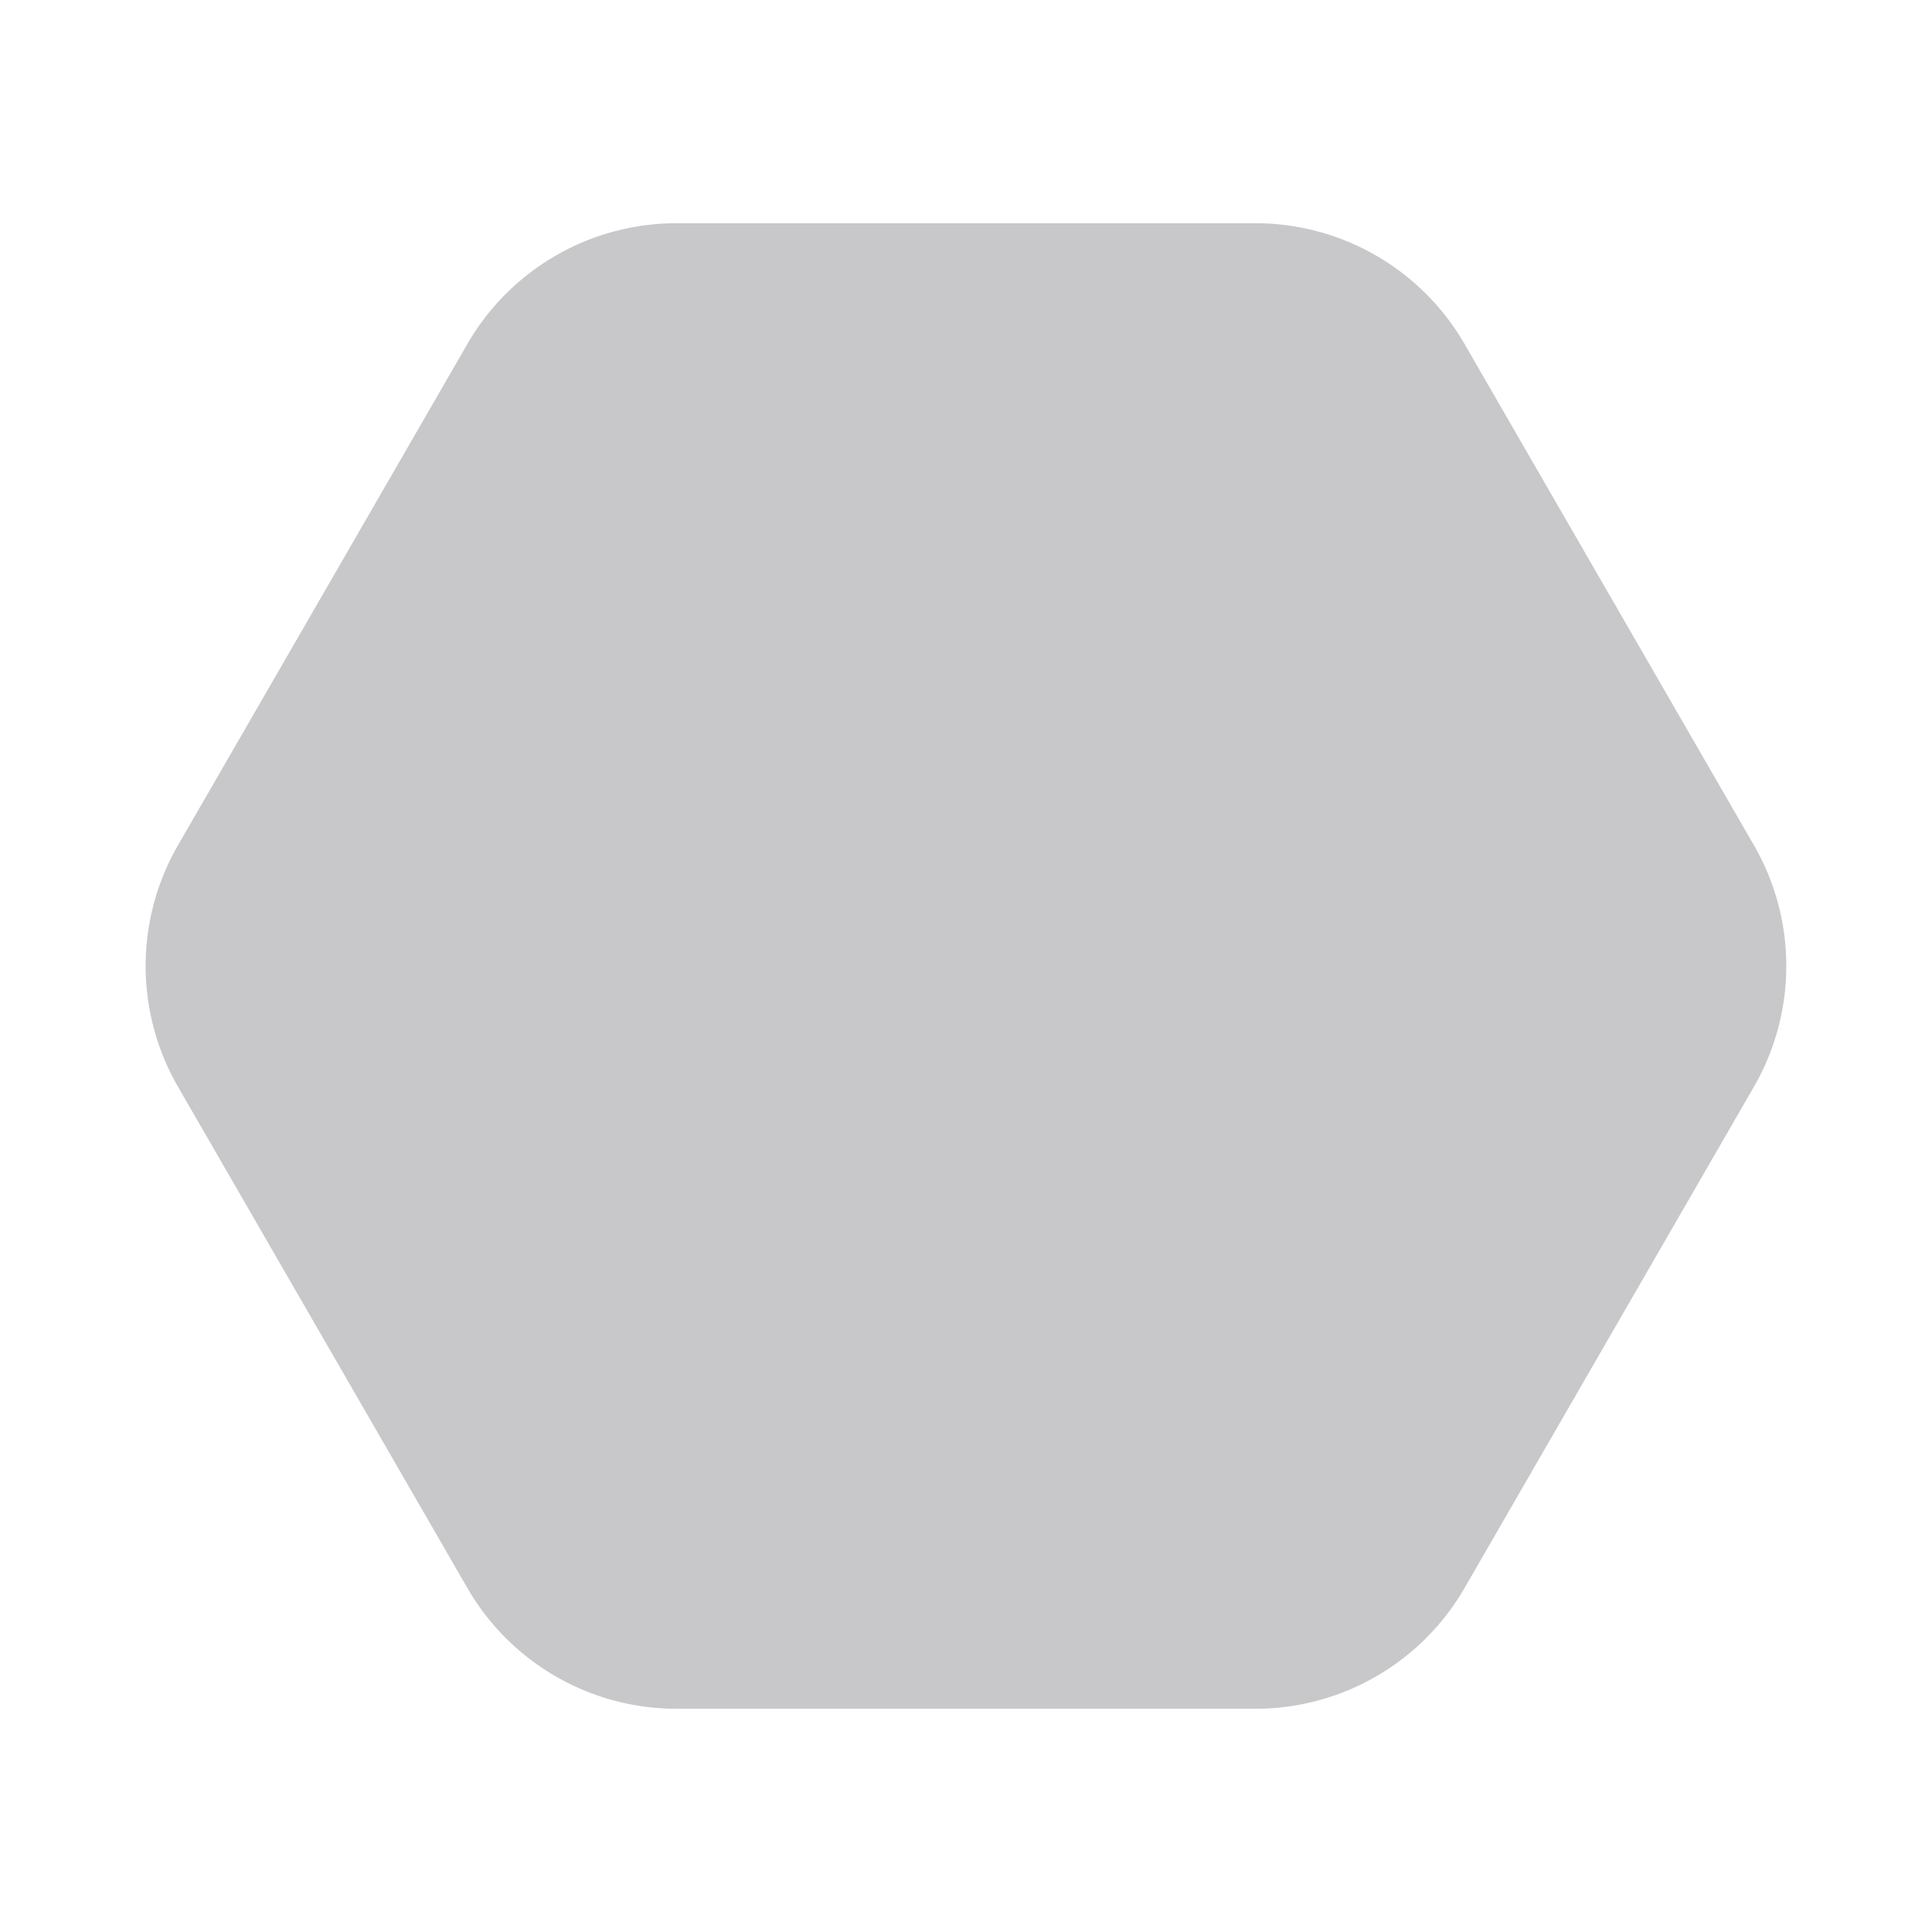 <svg xmlns="http://www.w3.org/2000/svg" width="24" height="24" fill="none" viewBox="0 0 24 24"><path fill="#C8C8CB" fill-rule="evenodd" d="M21.788 10.5a3 3 0 0 1 0 3l-3.595 6.227a3 3 0 0 1-2.598 1.5h-7.19a3 3 0 0 1-2.599-1.5L2.211 13.5a3 3 0 0 1 0-3l3.595-6.227a3 3 0 0 1 2.599-1.5h7.19a3 3 0 0 1 2.598 1.5l3.595 6.227Z" clip-rule="evenodd"/></svg>